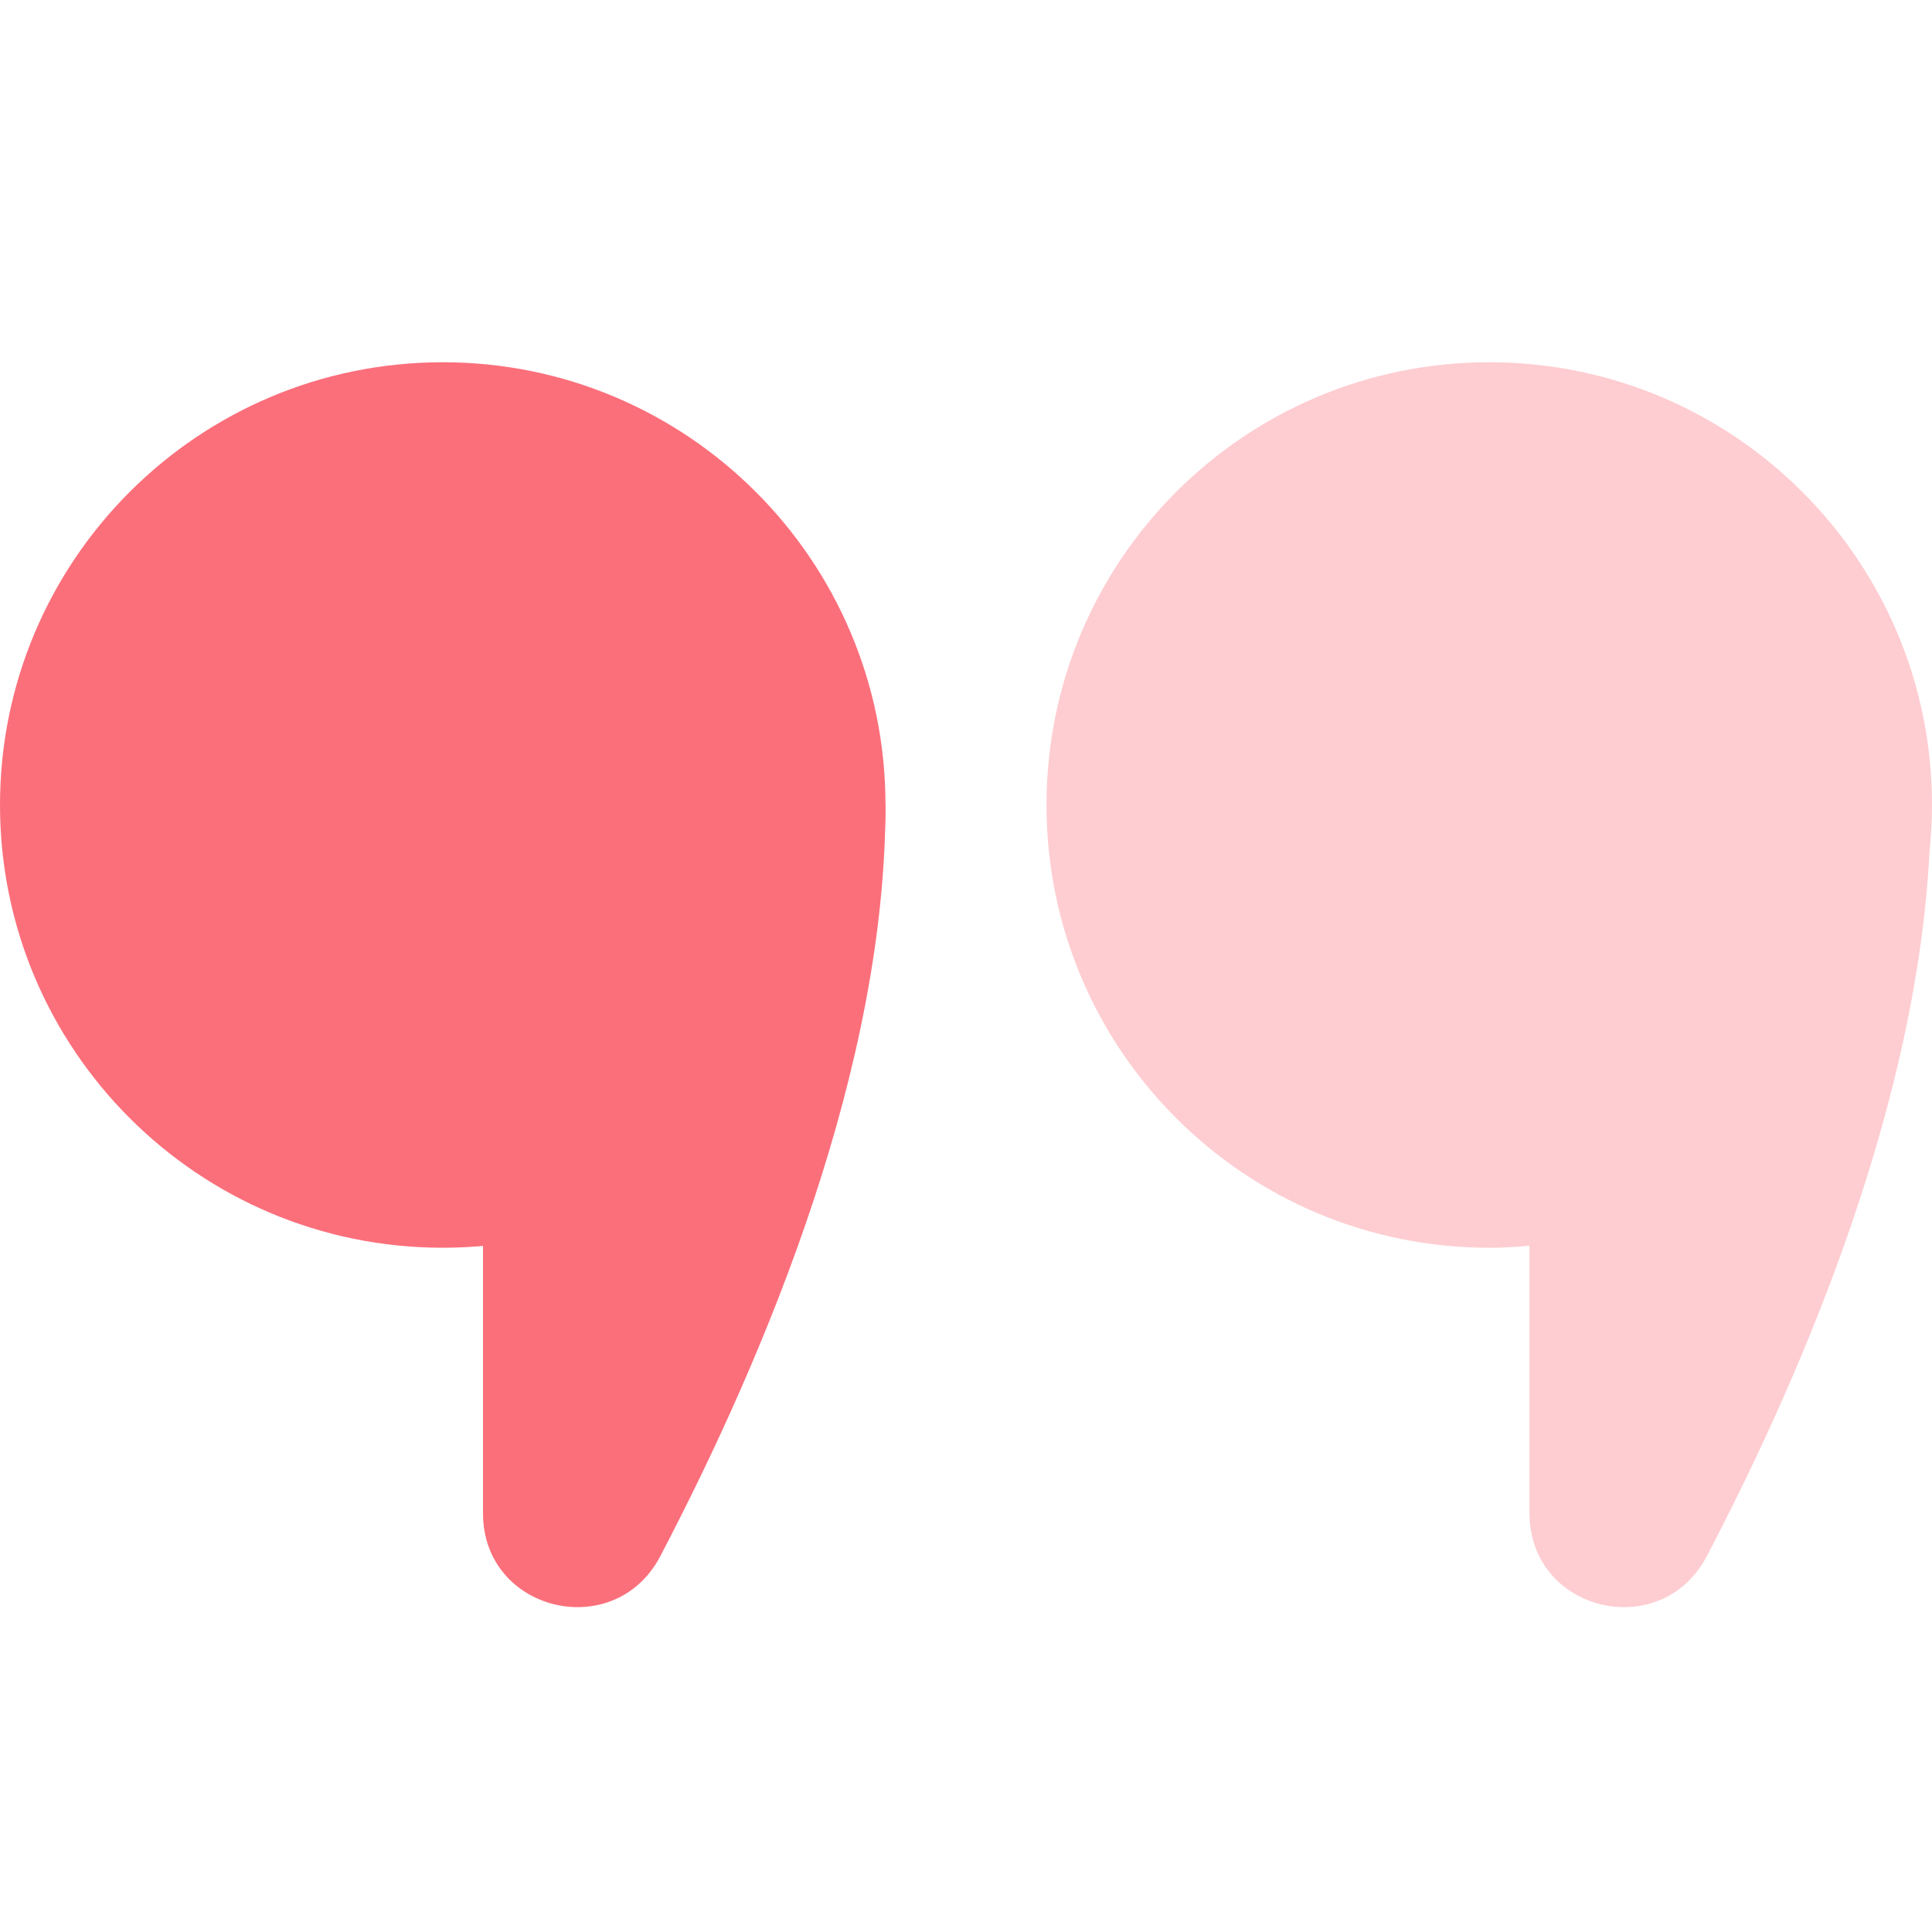 <svg width="42" height="42" viewBox="0 0 42 42" fill="none" xmlns="http://www.w3.org/2000/svg">
<path d="M9.625 7.875C4.309 7.875 0 12.184 0 17.5C0 22.816 4.309 27.125 9.625 27.125C14.941 27.125 19.25 22.816 19.25 17.5C19.25 12.184 14.941 7.875 9.625 7.875Z" fill="#FB6F7B"/>
<path d="M14.355 33.829C16.702 29.344 19.25 23.166 19.25 17.5H10.5V32.898C10.5 35.04 13.363 35.726 14.355 33.829Z" fill="#FB6F7B"/>
<path opacity="0.35" d="M32.375 27.125C32.671 27.125 32.961 27.108 33.25 27.081V32.898C33.25 35.04 36.113 35.726 37.105 33.829C39.314 29.608 41.673 23.895 41.946 18.512C41.981 18.179 42 17.841 42 17.5C42 12.184 37.691 7.875 32.375 7.875C27.058 7.875 22.75 12.184 22.75 17.5C22.75 22.817 27.058 27.125 32.375 27.125Z" fill="#FB6F7B"/>
</svg>
